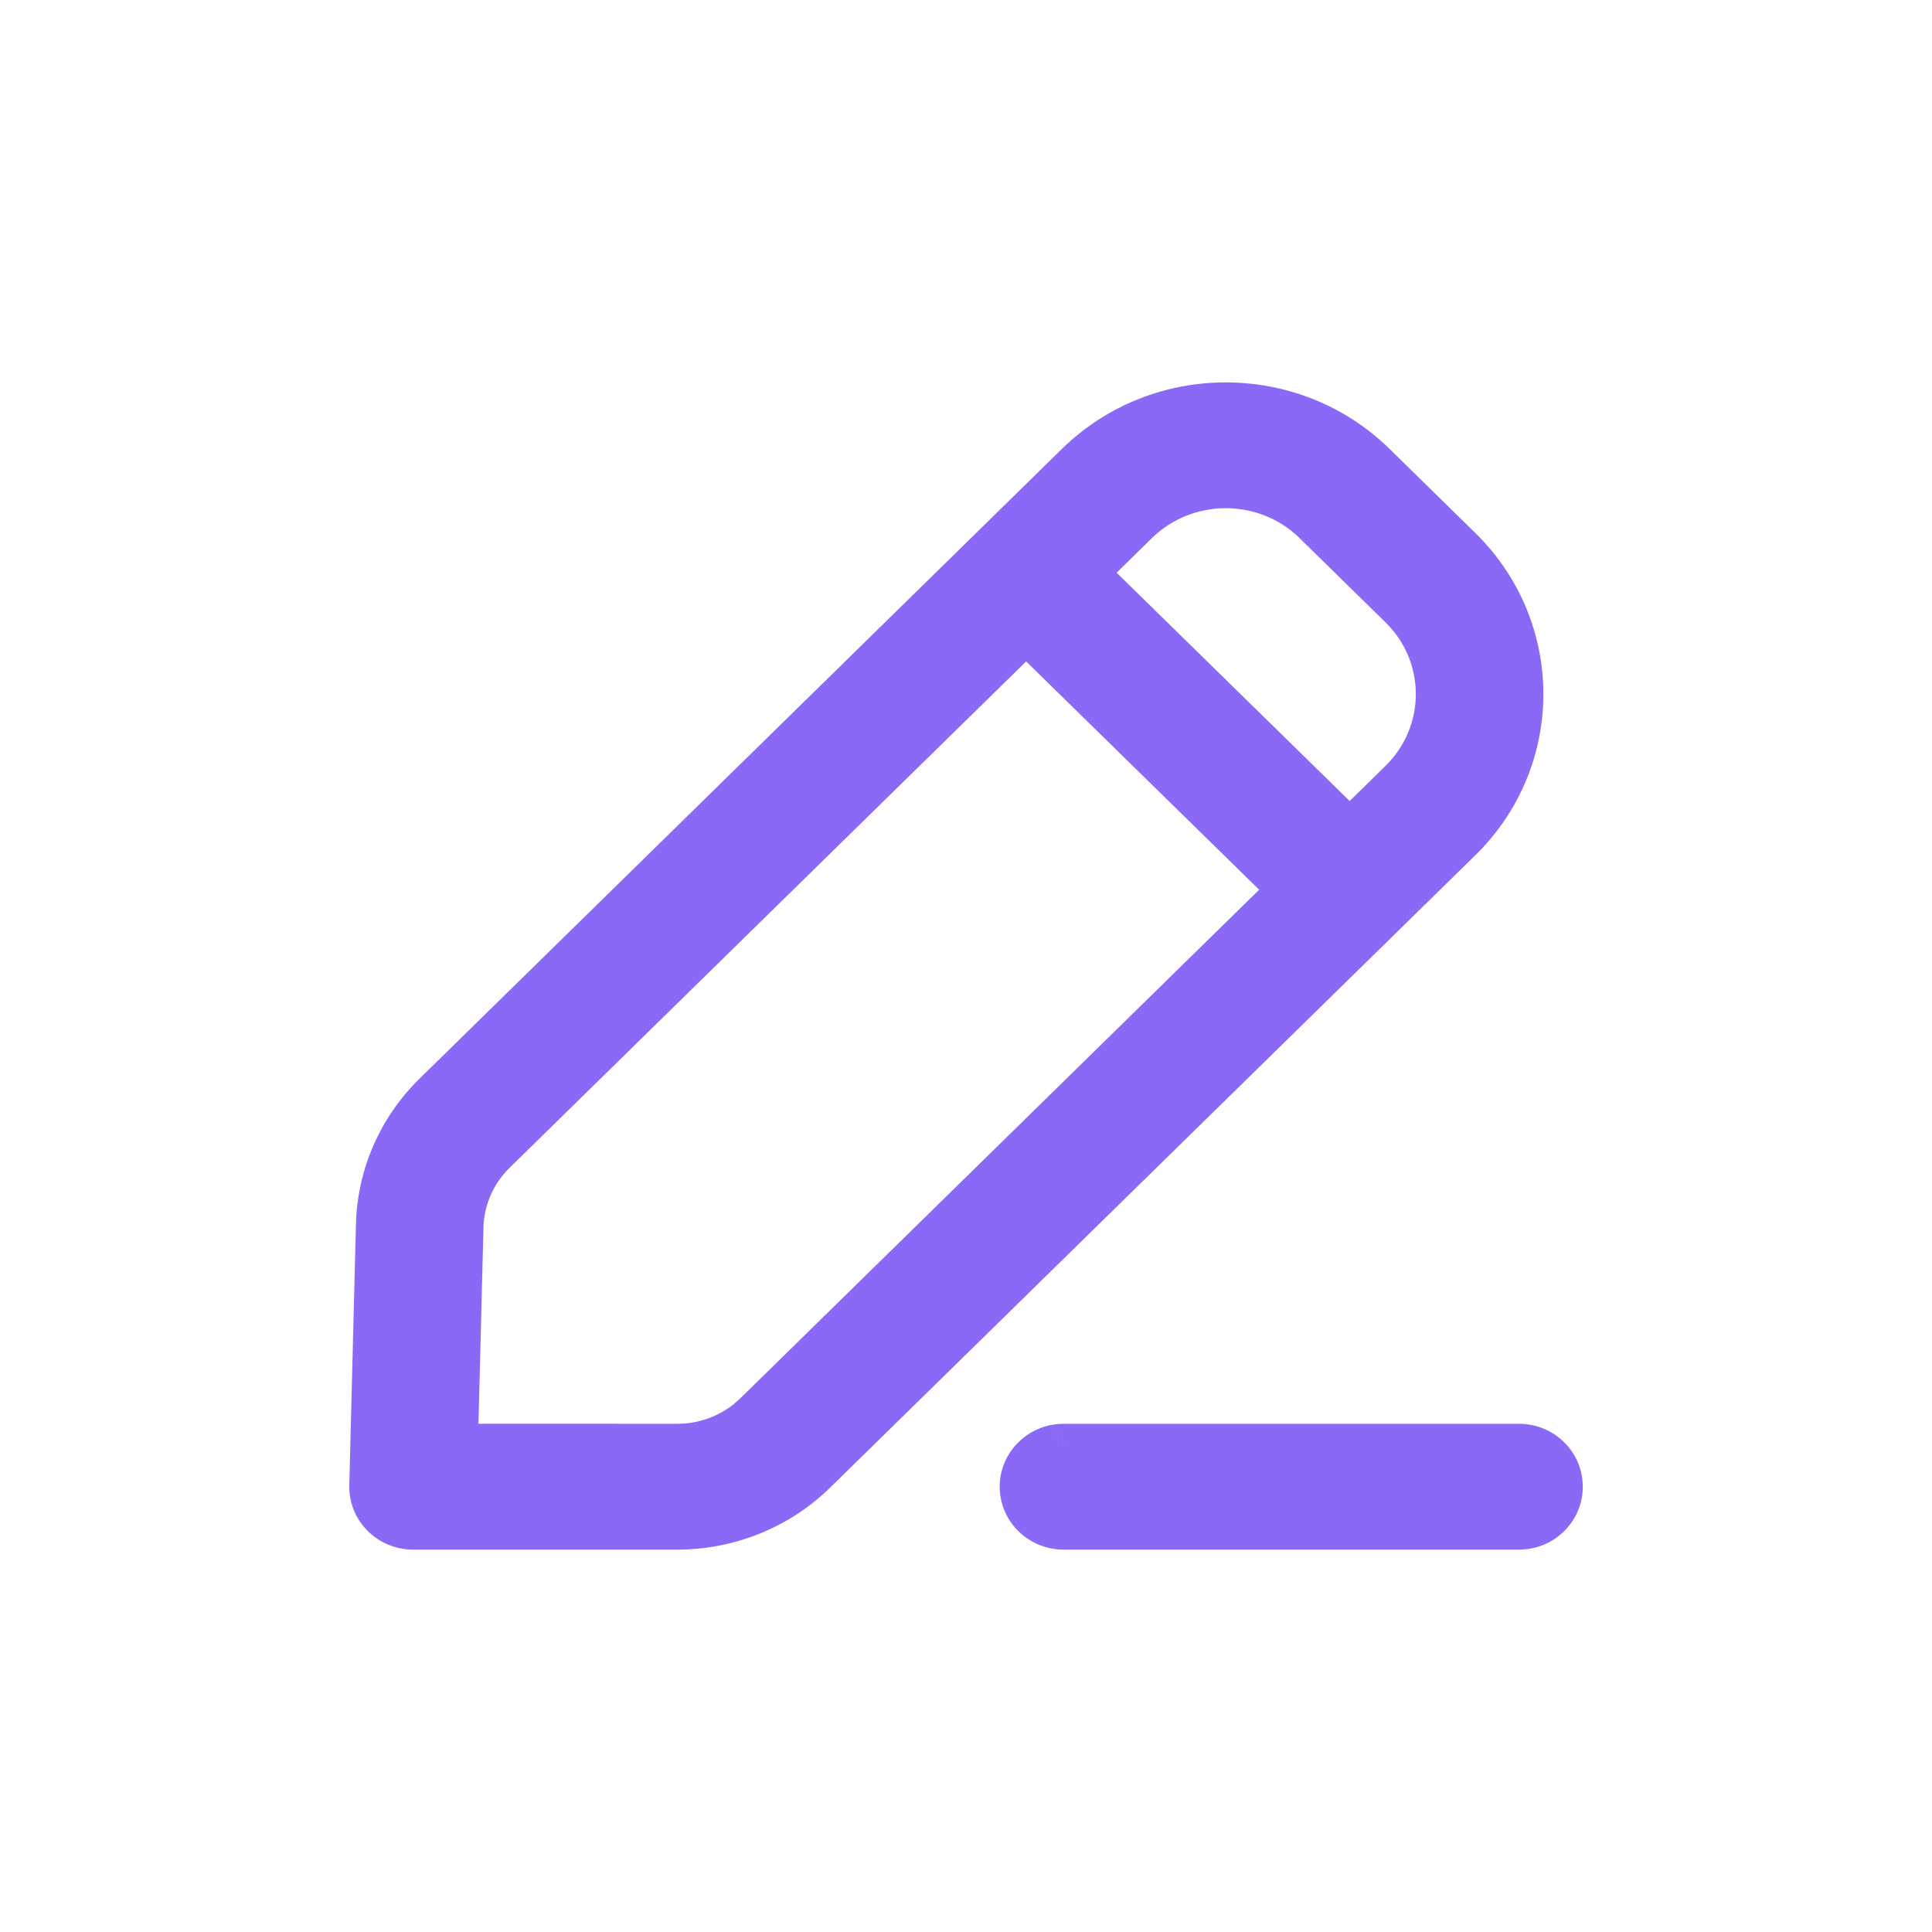 <svg width="24" height="24" viewBox="0 0 24 24" fill="none" xmlns="http://www.w3.org/2000/svg">
<path fill-rule="evenodd" clip-rule="evenodd" d="M5.387 13.578L13.367 5.755C14.394 4.748 16.059 4.748 17.086 5.755L18.152 6.8C19.179 7.806 19.179 9.439 18.152 10.445L10.14 18.299C9.682 18.748 9.061 19 8.412 19H5.131C4.826 19 4.581 18.754 4.589 18.455L4.672 15.21C4.688 14.596 4.944 14.011 5.387 13.578ZM17.385 7.552L16.319 6.507C15.716 5.915 14.738 5.915 14.134 6.507L13.514 7.114L16.766 10.301L17.385 9.693C17.989 9.102 17.989 8.143 17.385 7.552ZM6.154 14.329L12.747 7.866L15.999 11.053L9.373 17.547L9.285 17.626C9.042 17.826 8.733 17.937 8.413 17.937L5.687 17.936L5.756 15.237C5.765 14.896 5.908 14.571 6.154 14.329ZM19.412 18.468C19.412 18.175 19.169 17.937 18.87 17.937H13.212L13.138 17.942C12.873 17.977 12.669 18.199 12.669 18.468C12.669 18.762 12.912 19 13.212 19H18.87L18.943 18.995C19.208 18.96 19.412 18.738 19.412 18.468Z" fill="#8A69F6"/>
<path d="M13.367 5.755L13.192 5.576L13.367 5.755ZM5.387 13.578L5.212 13.399H5.212L5.387 13.578ZM17.086 5.755L16.911 5.933L16.911 5.933L17.086 5.755ZM18.152 6.8L18.327 6.621L18.152 6.8ZM18.152 10.445L18.327 10.624L18.152 10.445ZM10.14 18.299L10.315 18.477L10.14 18.299ZM4.589 18.455L4.339 18.449L4.589 18.455ZM4.672 15.21L4.422 15.203L4.422 15.203L4.672 15.21ZM16.319 6.507L16.494 6.328L16.494 6.328L16.319 6.507ZM17.385 7.552L17.56 7.373L17.385 7.552ZM14.134 6.507L14.309 6.685L14.134 6.507ZM13.514 7.114L13.339 6.936L13.157 7.115L13.339 7.293L13.514 7.114ZM16.766 10.301L16.591 10.479L16.766 10.651L16.941 10.479L16.766 10.301ZM17.385 9.693L17.56 9.872H17.56L17.385 9.693ZM12.747 7.866L12.922 7.688L12.747 7.516L12.572 7.688L12.747 7.866ZM6.154 14.329L5.979 14.151H5.979L6.154 14.329ZM15.999 11.053L16.174 11.231L16.356 11.053L16.174 10.874L15.999 11.053ZM9.373 17.547L9.541 17.733L9.548 17.726L9.373 17.547ZM9.285 17.626L9.444 17.82L9.452 17.812L9.285 17.626ZM8.413 17.937L8.413 18.187H8.413V17.937ZM5.687 17.936L5.438 17.93L5.431 18.186L5.687 18.186L5.687 17.936ZM5.756 15.237L5.506 15.23L5.506 15.23L5.756 15.237ZM13.212 17.937V17.687H13.204L13.195 17.687L13.212 17.937ZM13.138 17.942L13.122 17.692L13.113 17.693L13.105 17.694L13.138 17.942ZM18.87 19V19.25H18.878L18.886 19.25L18.87 19ZM18.943 18.995L18.96 19.245L18.968 19.244L18.976 19.243L18.943 18.995ZM13.192 5.576L5.212 13.399L5.562 13.756L13.542 5.933L13.192 5.576ZM17.261 5.576C16.137 4.475 14.316 4.475 13.192 5.576L13.542 5.933C14.472 5.022 15.981 5.022 16.911 5.933L17.261 5.576ZM18.327 6.621L17.261 5.576L16.911 5.933L17.977 6.978L18.327 6.621ZM18.327 10.624C19.454 9.519 19.454 7.726 18.327 6.621L17.977 6.978C18.904 7.887 18.904 9.358 17.977 10.267L18.327 10.624ZM10.315 18.477L18.327 10.624L17.977 10.267L9.965 18.12L10.315 18.477ZM8.412 19.25C9.125 19.25 9.81 18.973 10.315 18.477L9.965 18.12C9.554 18.523 8.996 18.75 8.412 18.75V19.25ZM5.131 19.25H8.412V18.75H5.131V19.25ZM4.339 18.449C4.328 18.893 4.691 19.25 5.131 19.25V18.75C4.962 18.75 4.835 18.615 4.839 18.461L4.339 18.449ZM4.422 15.203L4.339 18.449L4.839 18.461L4.921 15.216L4.422 15.203ZM5.212 13.399C4.723 13.878 4.44 14.524 4.422 15.203L4.921 15.216C4.936 14.668 5.165 14.145 5.562 13.756L5.212 13.399ZM16.144 6.685L17.21 7.73L17.56 7.373L16.494 6.328L16.144 6.685ZM14.309 6.685C14.815 6.189 15.639 6.189 16.144 6.685L16.494 6.328C15.794 5.642 14.66 5.642 13.959 6.328L14.309 6.685ZM13.689 7.293L14.309 6.685L13.959 6.328L13.339 6.936L13.689 7.293ZM16.941 10.122L13.689 6.936L13.339 7.293L16.591 10.479L16.941 10.122ZM17.21 9.515L16.591 10.122L16.941 10.479L17.56 9.872L17.21 9.515ZM17.21 7.73C17.714 8.223 17.714 9.022 17.21 9.515L17.56 9.872C18.264 9.183 18.264 8.062 17.56 7.373L17.21 7.73ZM12.572 7.688L5.979 14.151L6.329 14.508L12.922 8.045L12.572 7.688ZM16.174 10.874L12.922 7.688L12.572 8.045L15.824 11.231L16.174 10.874ZM9.548 17.726L16.174 11.231L15.824 10.874L9.198 17.369L9.548 17.726ZM9.452 17.812L9.54 17.733L9.206 17.361L9.118 17.44L9.452 17.812ZM8.413 18.187C8.791 18.187 9.156 18.056 9.444 17.819L9.127 17.433C8.928 17.596 8.676 17.687 8.413 17.687V18.187ZM5.687 18.186L8.413 18.187L8.413 17.687L5.687 17.686L5.687 18.186ZM5.506 15.23L5.438 17.93L5.937 17.943L6.006 15.243L5.506 15.23ZM5.979 14.151C5.687 14.437 5.517 14.824 5.506 15.23L6.006 15.243C6.014 14.968 6.129 14.704 6.329 14.508L5.979 14.151ZM18.87 18.187C19.036 18.187 19.162 18.318 19.162 18.468H19.662C19.662 18.032 19.303 17.687 18.87 17.687V18.187ZM13.212 18.187H18.87V17.687H13.212V18.187ZM13.155 18.191L13.228 18.186L13.195 17.687L13.122 17.692L13.155 18.191ZM12.919 18.468C12.919 18.33 13.025 18.209 13.171 18.189L13.105 17.694C12.722 17.745 12.419 18.069 12.419 18.468H12.919ZM13.212 18.75C13.046 18.75 12.919 18.619 12.919 18.468H12.419C12.419 18.905 12.779 19.25 13.212 19.25V18.75ZM18.87 18.75H13.212V19.25H18.87V18.75ZM18.927 18.746L18.853 18.751L18.886 19.25L18.96 19.245L18.927 18.746ZM19.162 18.468C19.162 18.607 19.056 18.728 18.91 18.747L18.976 19.243C19.36 19.192 19.662 18.868 19.662 18.468H19.162Z" fill="#8A69F6"/>
</svg>
